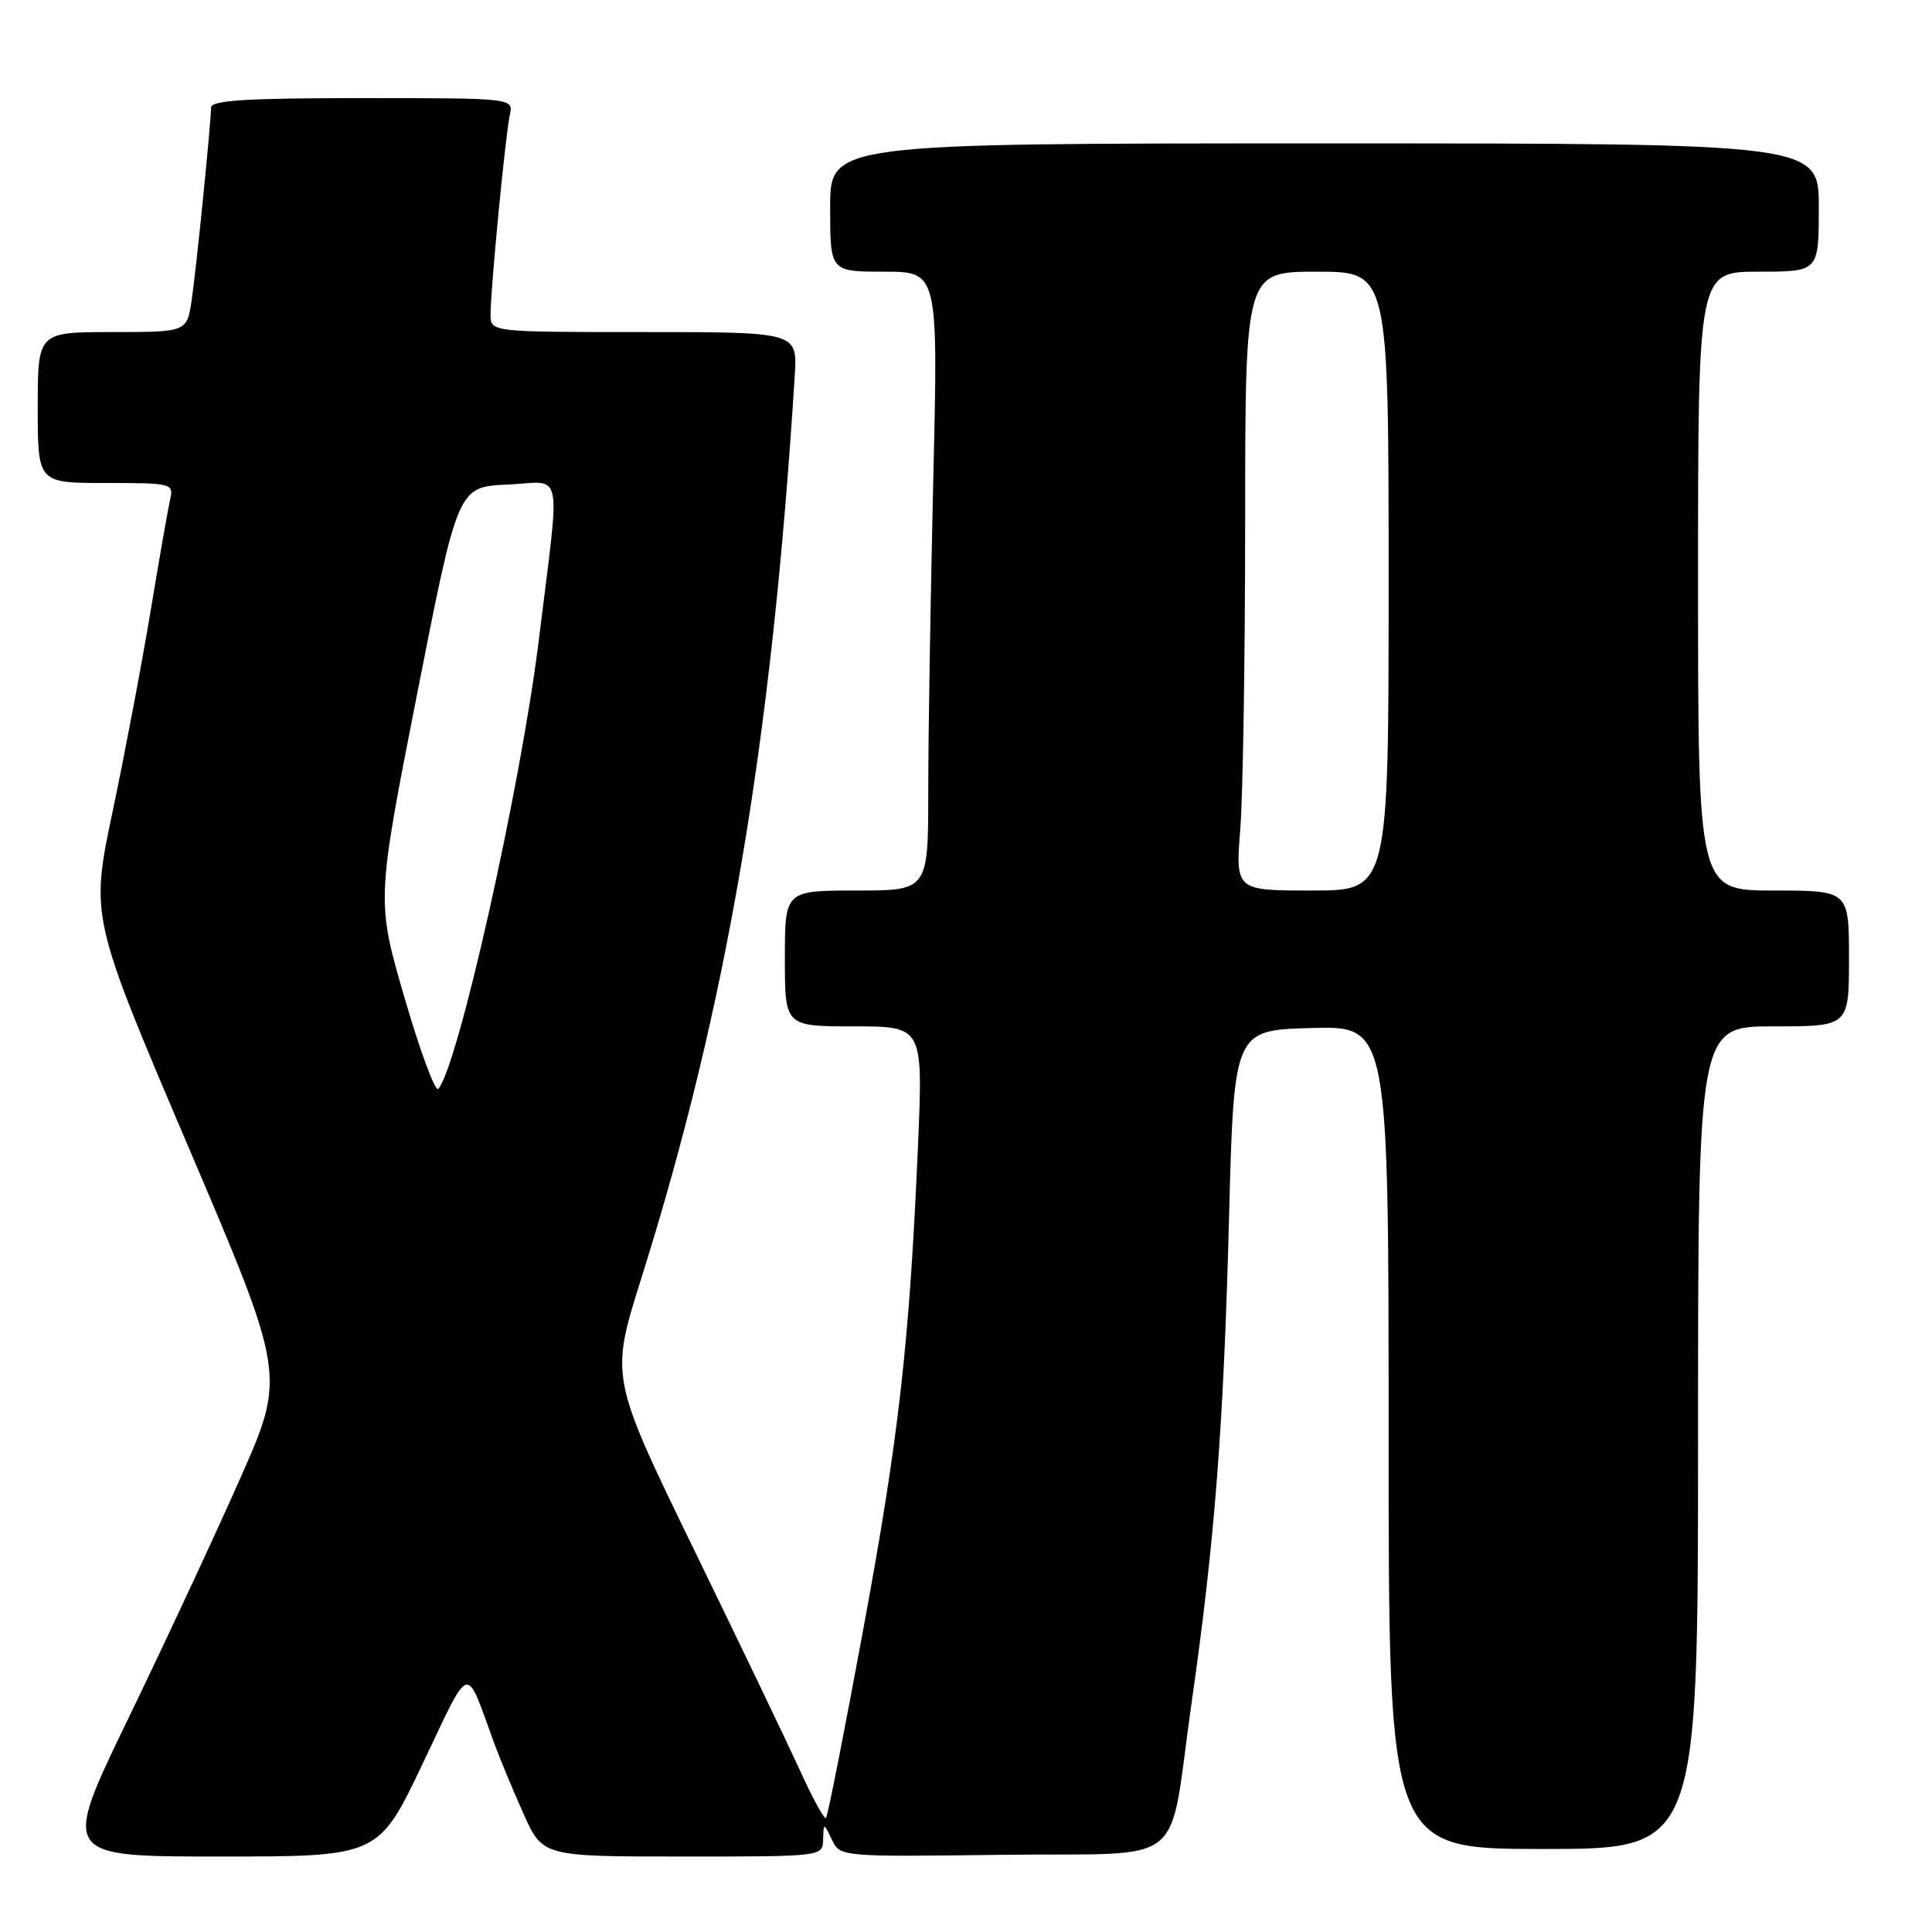 <?xml version="1.0" encoding="UTF-8" standalone="no"?>
<!DOCTYPE svg PUBLIC "-//W3C//DTD SVG 1.1//EN" "http://www.w3.org/Graphics/SVG/1.1/DTD/svg11.dtd" >
<svg xmlns="http://www.w3.org/2000/svg" xmlns:xlink="http://www.w3.org/1999/xlink" version="1.1" viewBox="0 0 256 256">
 <g >
 <path fill="currentColor"
d=" M 55.98 233.75 C 62.50 220.08 61.58 220.34 65.49 231.00 C 66.19 232.93 67.92 237.09 69.33 240.25 C 71.89 246.00 71.89 246.00 90.44 246.00 C 109.00 246.00 109.00 246.00 109.07 243.75 C 109.14 241.50 109.14 241.50 110.23 243.77 C 111.32 246.04 111.34 246.04 132.85 245.77 C 157.89 245.46 154.68 248.05 157.91 225.50 C 160.96 204.20 162.14 188.90 162.85 161.50 C 163.50 136.50 163.50 136.50 173.75 136.22 C 184.00 135.93 184.00 135.93 184.00 190.47 C 184.00 245.00 184.00 245.00 204.50 245.00 C 225.00 245.00 225.00 245.00 225.00 190.50 C 225.00 136.00 225.00 136.00 235.00 136.00 C 245.00 136.00 245.00 136.00 245.00 127.00 C 245.00 118.00 245.00 118.00 235.00 118.00 C 225.00 118.00 225.00 118.00 225.00 77.00 C 225.00 36.00 225.00 36.00 233.00 36.00 C 241.00 36.00 241.00 36.00 241.00 27.50 C 241.00 19.00 241.00 19.00 175.50 19.00 C 110.00 19.00 110.00 19.00 110.00 27.50 C 110.00 36.00 110.00 36.00 117.16 36.00 C 124.32 36.00 124.32 36.00 123.66 63.75 C 123.30 79.01 123.00 97.46 123.00 104.75 C 123.00 118.00 123.00 118.00 113.50 118.00 C 104.00 118.00 104.00 118.00 104.00 127.00 C 104.00 136.00 104.00 136.00 113.16 136.00 C 122.31 136.00 122.31 136.00 121.64 151.75 C 120.51 177.97 119.11 190.39 114.37 215.99 C 111.88 229.47 109.67 240.67 109.45 240.89 C 109.23 241.11 107.74 238.41 106.14 234.89 C 104.54 231.38 98.20 218.15 92.04 205.50 C 80.85 182.50 80.85 182.50 84.95 169.47 C 96.34 133.29 102.26 98.45 105.31 49.75 C 105.66 44.00 105.66 44.00 85.33 44.00 C 65.00 44.00 65.00 44.00 65.00 41.67 C 65.00 38.32 66.97 17.91 67.55 15.25 C 68.04 13.00 68.04 13.00 48.02 13.00 C 32.68 13.00 27.99 13.29 27.97 14.25 C 27.92 16.67 26.02 35.55 25.40 39.75 C 24.77 44.00 24.77 44.00 14.89 44.00 C 5.00 44.00 5.00 44.00 5.00 54.00 C 5.00 64.00 5.00 64.00 14.02 64.00 C 22.86 64.00 23.03 64.05 22.53 66.25 C 22.25 67.49 21.09 74.12 19.95 81.00 C 18.81 87.88 16.55 99.80 14.93 107.50 C 11.98 121.50 11.98 121.50 24.92 151.87 C 37.87 182.23 37.87 182.23 31.84 195.87 C 28.53 203.36 21.84 217.71 16.98 227.75 C 8.15 246.00 8.15 246.00 29.14 246.00 C 50.14 246.00 50.14 246.00 55.98 233.75 Z  M 53.61 132.23 C 49.87 119.40 49.87 119.40 55.27 91.95 C 60.67 64.50 60.67 64.50 67.25 64.21 C 74.78 63.87 74.28 61.32 71.37 85.00 C 68.99 104.27 60.64 141.53 58.07 144.28 C 57.67 144.71 55.66 139.28 53.61 132.23 Z  M 164.35 109.75 C 164.70 105.21 164.99 86.76 164.99 68.75 C 165.00 36.00 165.00 36.00 174.50 36.00 C 184.00 36.00 184.00 36.00 184.00 77.00 C 184.00 118.00 184.00 118.00 173.85 118.00 C 163.70 118.00 163.70 118.00 164.35 109.75 Z "/>
</g>
</svg>